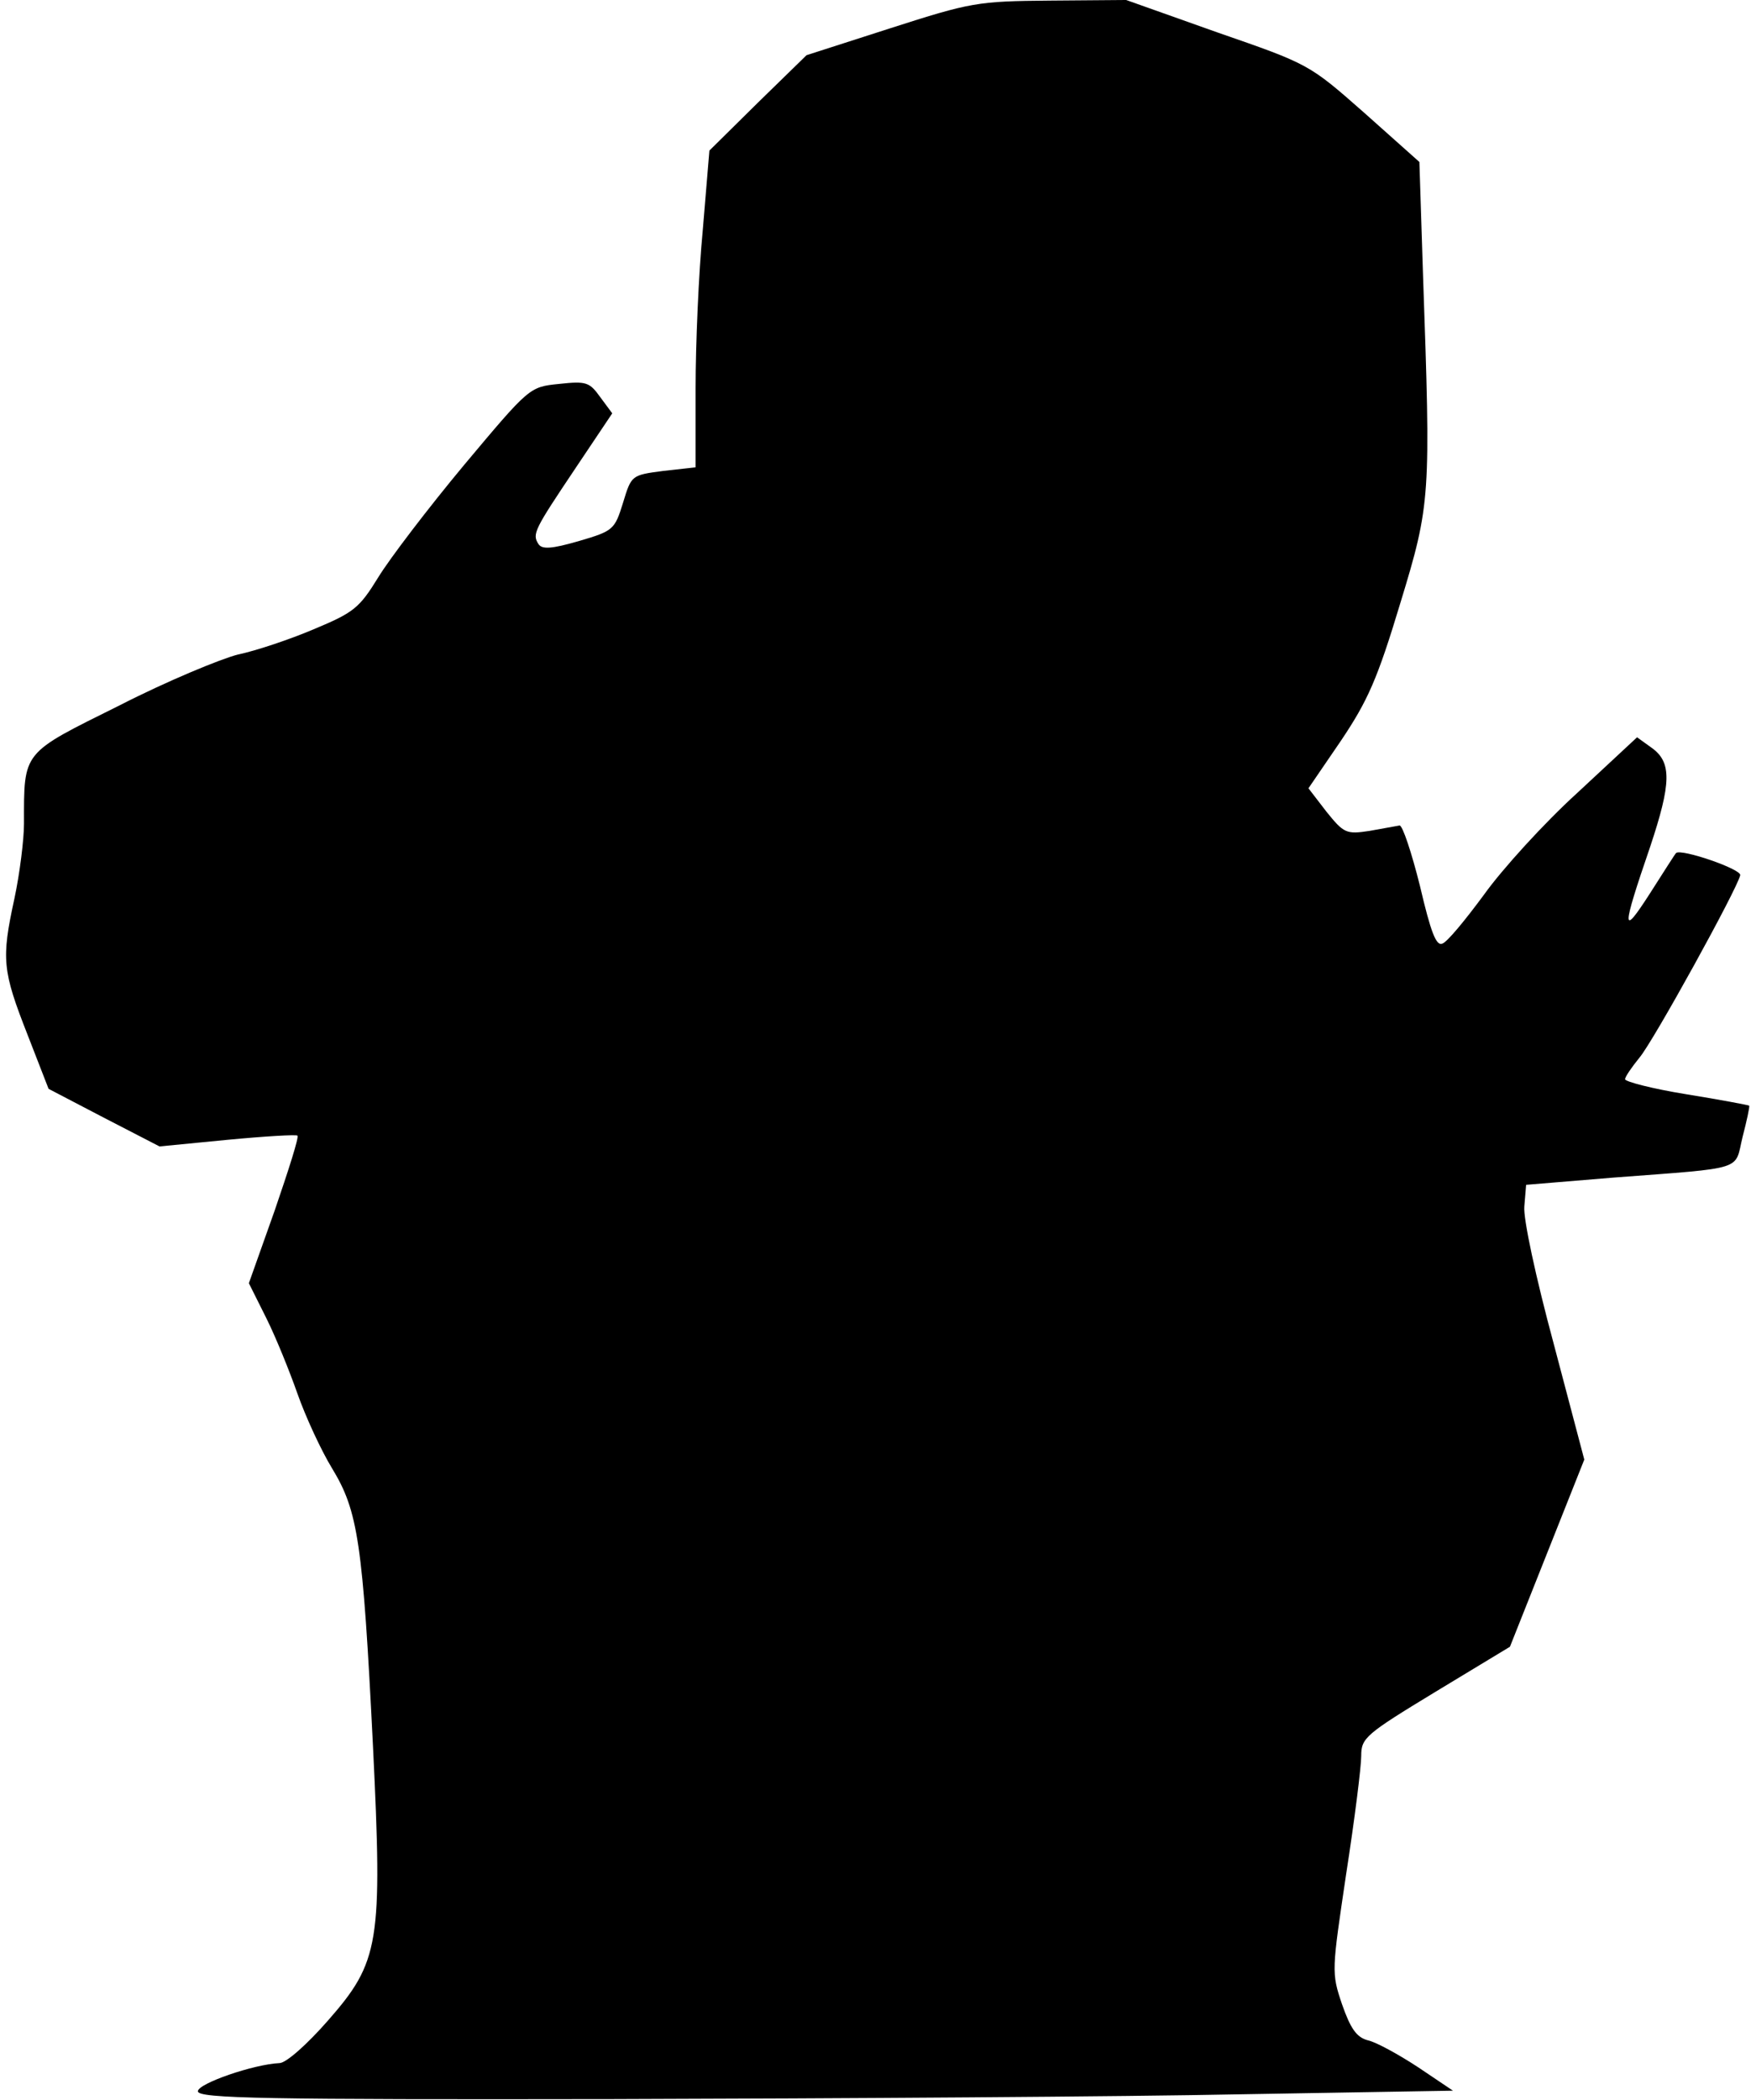 <?xml version="1.0" standalone="no"?>
<!DOCTYPE svg PUBLIC "-//W3C//DTD SVG 20010904//EN"
 "http://www.w3.org/TR/2001/REC-SVG-20010904/DTD/svg10.dtd">
<svg version="1.0" xmlns="http://www.w3.org/2000/svg"
 width="292pt" height="350pt" viewBox="0 0 292 350"
 preserveAspectRatio="xMidYMid meet">
<g transform="translate(0,350) scale(0.1,-0.1)"
fill="#000000" stroke="none">
<path fill="#000000" stroke="none" d="M1485 3453 l-140 -45 -81 -79 -81 -80
-11 -132 c-7 -73 -12 -191 -12 -264 l0 -132 -54 -6 c-53 -7 -53 -7 -67 -53
-14 -45 -16 -47 -74 -64 -45 -13 -61 -14 -67 -5 -11 17 -7 24 62 127 l61 91
-20 27 c-18 25 -23 27 -69 22 -49 -5 -49 -5 -158 -135 -60 -72 -124 -156 -143
-187 -32 -52 -41 -59 -108 -87 -40 -17 -97 -36 -126 -42 -28 -7 -118 -44 -198
-85 -163 -81 -159 -75 -159 -197 0 -26 -7 -83 -16 -125 -22 -101 -20 -120 22
-227 l35 -90 92 -48 93 -48 113 11 c63 6 115 9 117 7 3 -2 -15 -58 -38 -125
l-43 -121 29 -58 c16 -32 39 -89 52 -126 13 -37 39 -94 58 -125 43 -71 51
-122 68 -463 16 -328 11 -359 -75 -457 -35 -40 -70 -71 -81 -71 -43 -2 -136
-34 -136 -47 0 -12 113 -14 693 -13 380 1 851 4 1046 8 l354 6 -58 39 c-32 21
-70 42 -84 45 -19 5 -29 20 -43 60 -18 53 -17 56 7 218 14 90 25 178 25 196 0
30 7 36 124 107 l124 75 62 156 62 156 -51 193 c-30 111 -51 209 -49 229 l3
36 145 12 c224 17 202 11 216 68 7 27 12 50 11 52 -2 1 -49 10 -105 19 -56 9
-102 21 -102 25 0 4 11 20 24 36 23 27 163 281 168 304 3 10 -99 45 -107 37
-2 -2 -21 -32 -44 -68 -47 -73 -47 -61 1 79 35 105 36 140 3 164 l-25 18 -100
-93 c-55 -50 -125 -127 -155 -169 -31 -42 -62 -80 -70 -82 -10 -4 -19 19 -37
96 -14 56 -29 101 -34 101 -5 -1 -28 -5 -50 -9 -39 -6 -43 -4 -72 32 l-30 39
54 79 c45 67 61 103 99 229 51 167 51 177 38 549 l-6 187 -92 82 c-92 81 -92
81 -245 134 l-152 54 -127 -1 c-121 -1 -132 -3 -266 -46z"/>
</g>
</svg>
